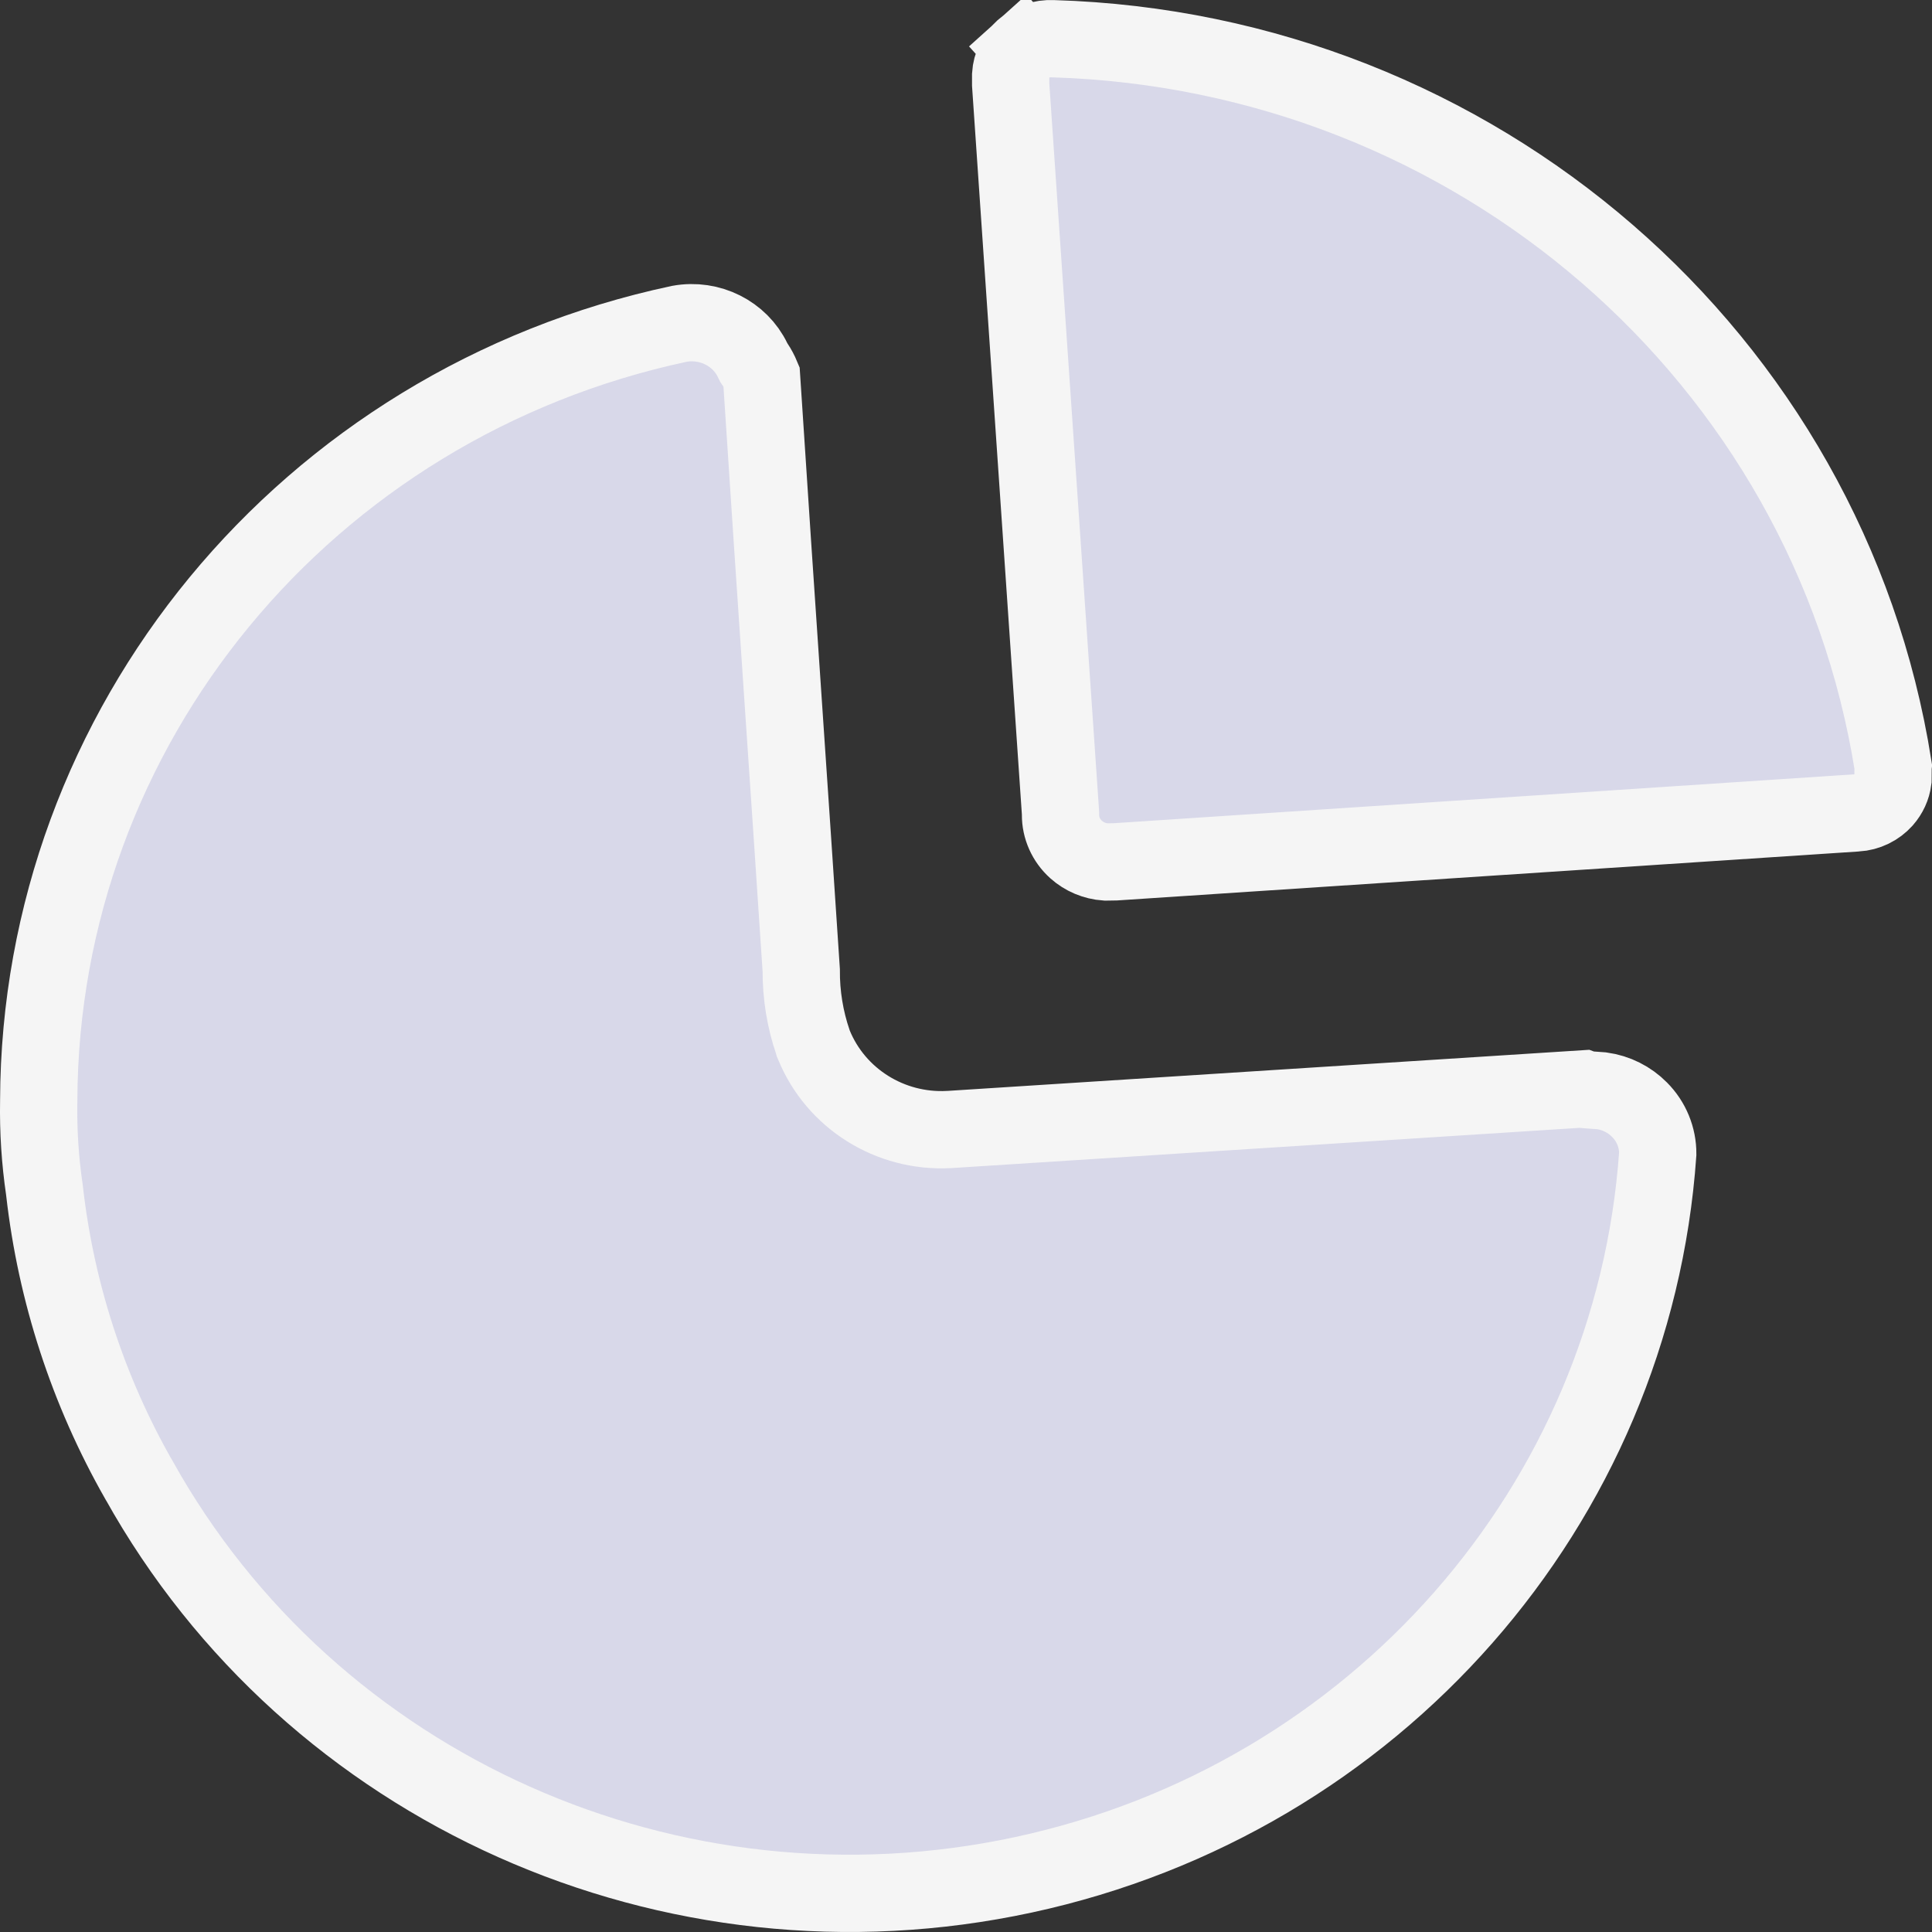 <svg width="25" height="25" viewBox="0 0 25 25" fill="none" xmlns="http://www.w3.org/2000/svg">
<rect x="0" y="0" width="25" height="25" fill="#333333" stroke="none"/>
<path d="M9.739 4.661L9.754 4.692L9.773 4.72C9.805 4.768 9.832 4.819 9.854 4.872C9.947 6.311 10.044 7.739 10.14 9.161C10.217 10.296 10.294 11.426 10.368 12.554C10.366 12.872 10.417 13.188 10.52 13.489L10.524 13.503L10.53 13.517C10.815 14.218 11.52 14.656 12.276 14.616L12.276 14.616L12.281 14.616L20.491 14.09L20.515 14.099L20.59 14.105L20.727 14.115C20.914 14.141 21.086 14.228 21.216 14.36C21.369 14.514 21.452 14.719 21.451 14.93C21.133 19.473 17.798 23.277 13.248 24.259C8.692 25.242 4.028 23.155 1.797 19.149L1.797 19.149L1.794 19.145C1.139 17.994 0.726 16.726 0.577 15.416L0.576 15.407L0.575 15.399C0.519 15.018 0.494 14.633 0.501 14.249L0.501 14.249L0.501 14.241C0.516 9.404 3.959 5.219 8.792 4.19C9.186 4.119 9.573 4.317 9.739 4.661ZM13.62 0.501L13.627 0.501C19.097 0.665 23.659 4.627 24.497 9.912L24.496 9.92L24.496 9.958L24.495 10.091C24.483 10.185 24.442 10.275 24.376 10.35C24.288 10.448 24.162 10.511 24.024 10.519L24.023 10.519L14.435 11.152L14.309 11.154C14.165 11.144 14.03 11.087 13.924 10.992C13.794 10.875 13.722 10.711 13.723 10.543L13.723 10.525L13.722 10.507L13.078 1.095V0.969C13.086 0.843 13.143 0.723 13.242 0.634L12.911 0.266L13.242 0.634C13.343 0.543 13.479 0.494 13.62 0.501L13.62 0.501Z" fill="#D8D8E9" stroke="#F5F5F5"/>
</svg>
